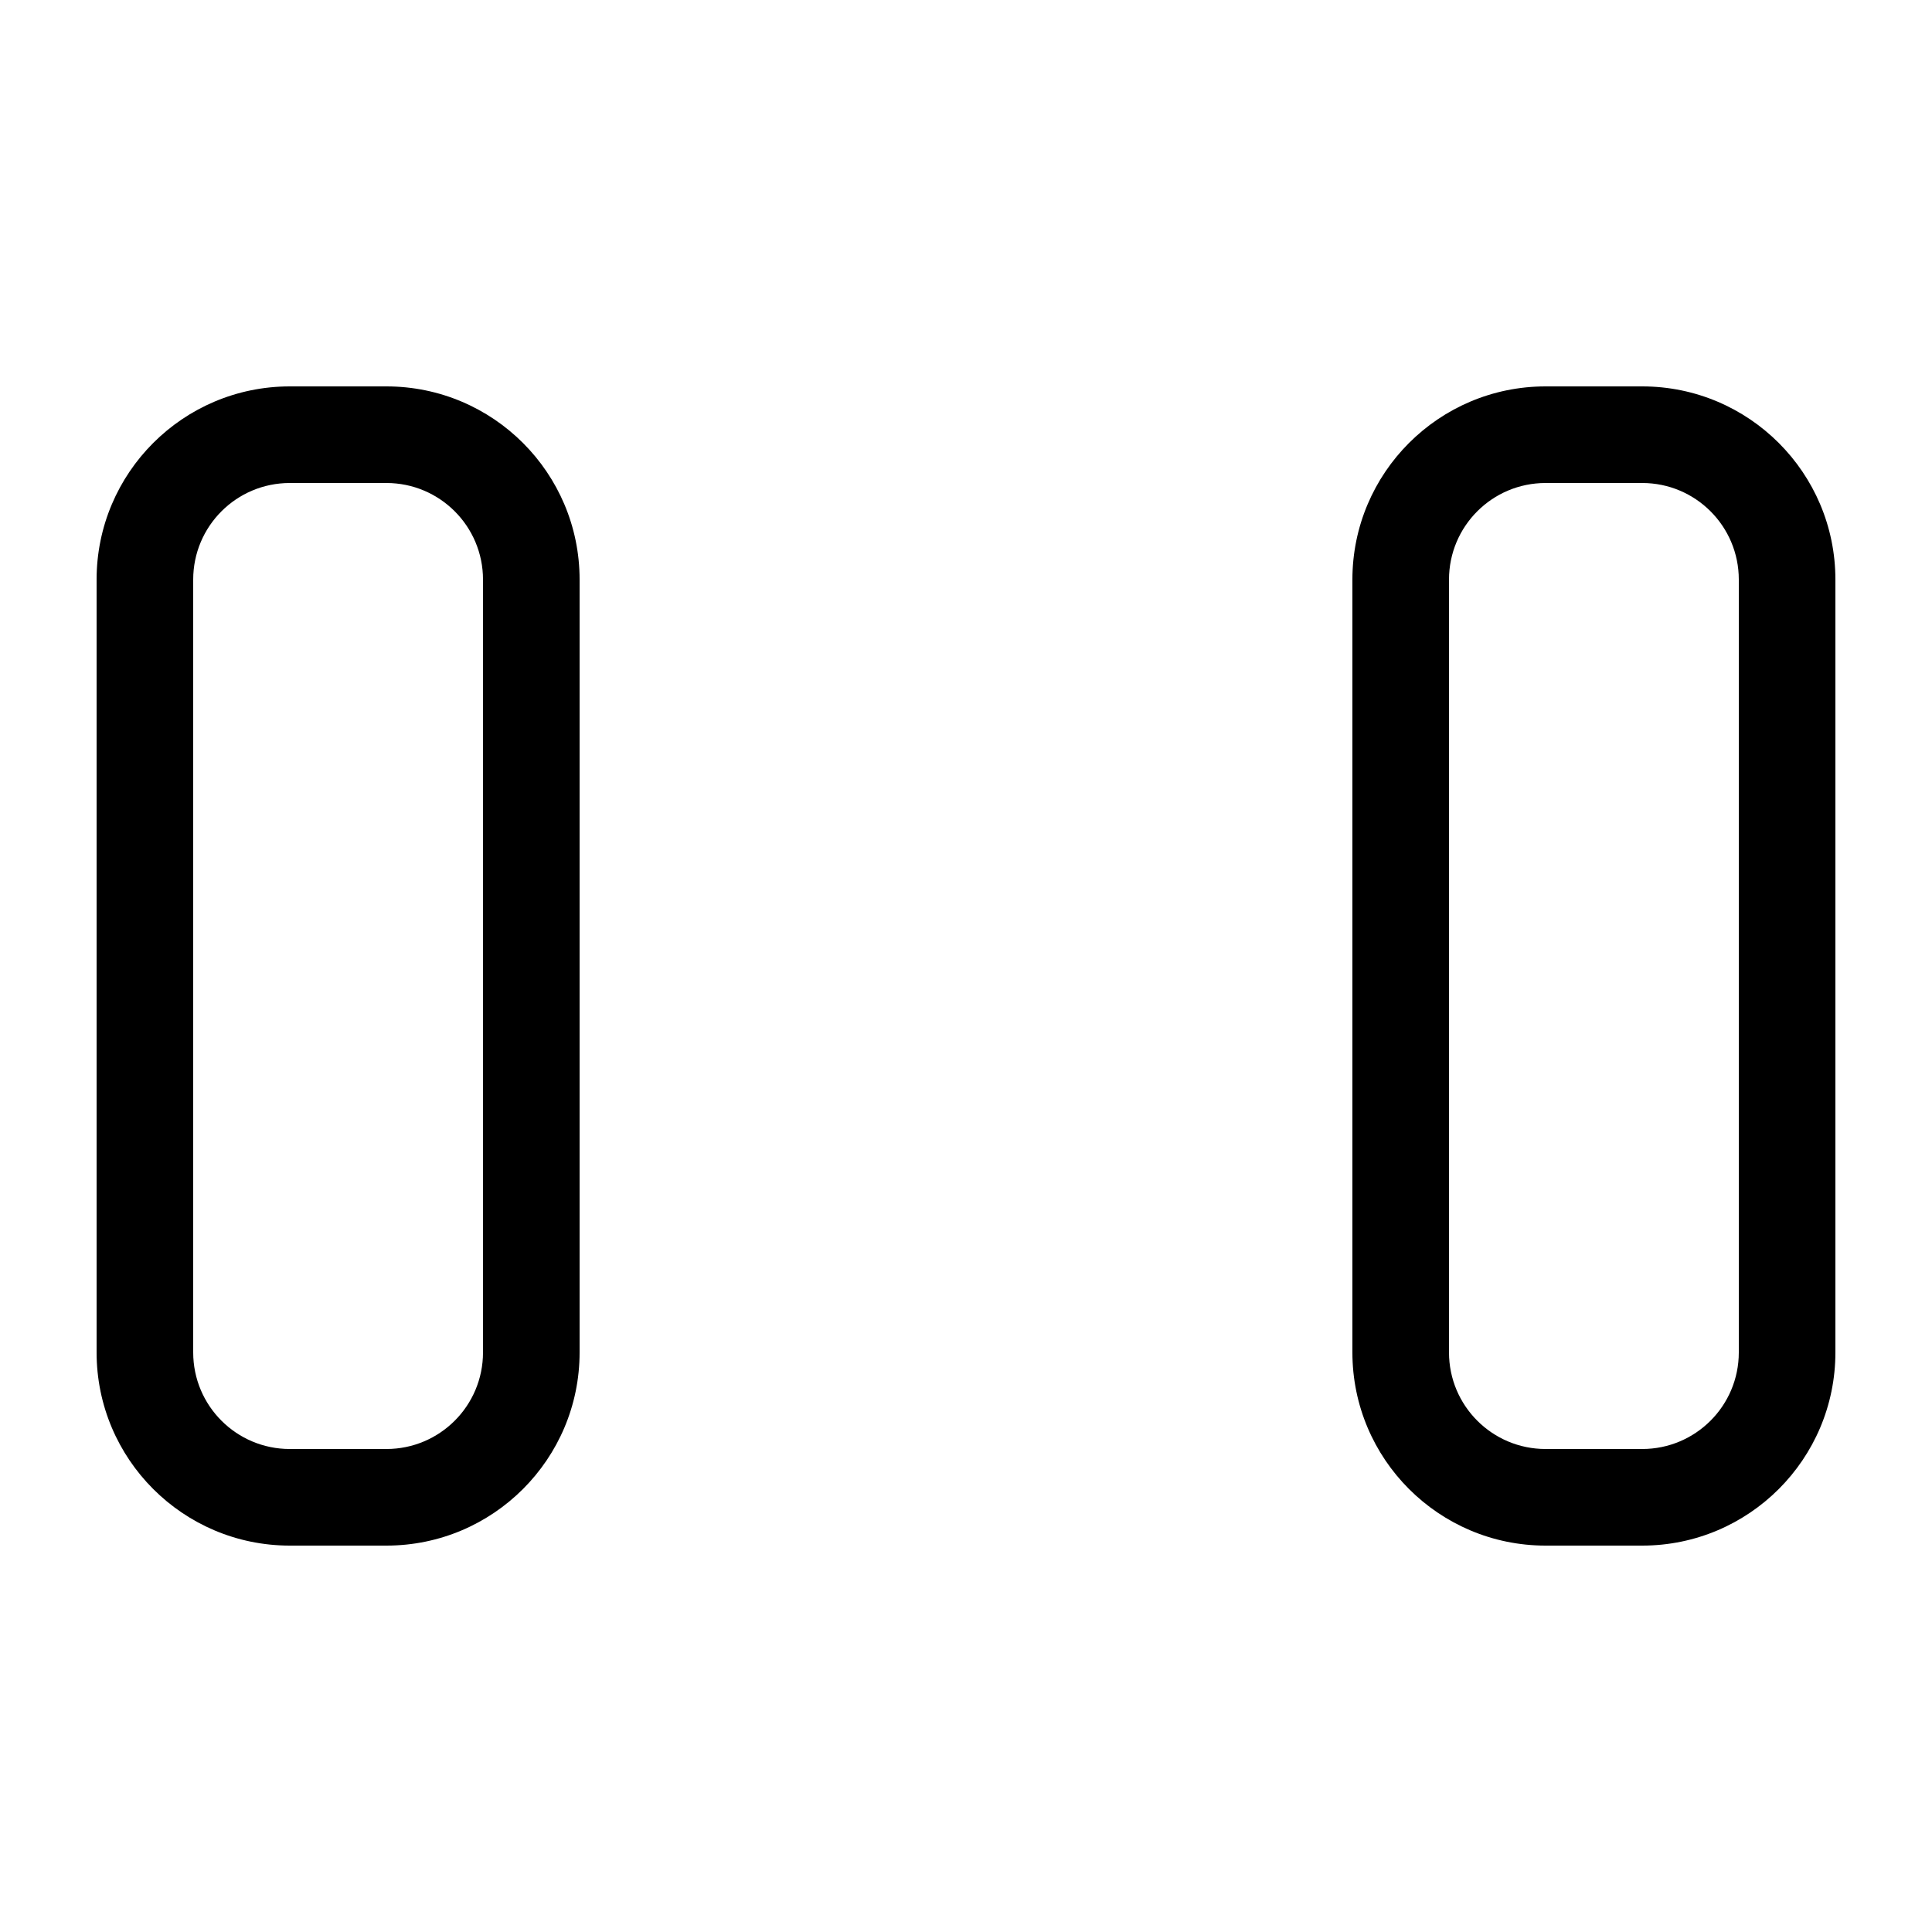 <!-- Generated by IcoMoon.io -->
<svg version="1.1" xmlns="http://www.w3.org/2000/svg" width="32" height="32" viewBox="0 0 32 32">
<title>align-space-between-horizontal</title>
<path d="M4.8 6.4c-1.767 0-3.2 1.433-3.2 3.2v0 12.8c0 1.767 1.433 3.2 3.2 3.2v0h1.6c1.767 0 3.2-1.433 3.2-3.2v0-12.8c0-1.767-1.433-3.2-3.2-3.2v0h-1.6zM3.2 9.6c0-0.884 0.716-1.6 1.6-1.6v0h1.6c0.884 0 1.6 0.716 1.6 1.6v0 12.8c0 0.884-0.716 1.6-1.6 1.6v0h-1.6c-0.884 0-1.6-0.716-1.6-1.6v0-12.8zM25.6 6.4c-1.767 0-3.2 1.433-3.2 3.2v0 12.8c0 1.767 1.433 3.2 3.2 3.2v0h1.6c1.767 0 3.2-1.433 3.2-3.2v0-12.8c0-1.767-1.433-3.2-3.2-3.2v0h-1.6zM24 9.6c0-0.884 0.716-1.6 1.6-1.6v0h1.6c0.884 0 1.6 0.716 1.6 1.6v0 12.8c0 0.884-0.716 1.6-1.6 1.6v0h-1.6c-0.884 0-1.6-0.716-1.6-1.6v0-12.8z"></path>
</svg>
